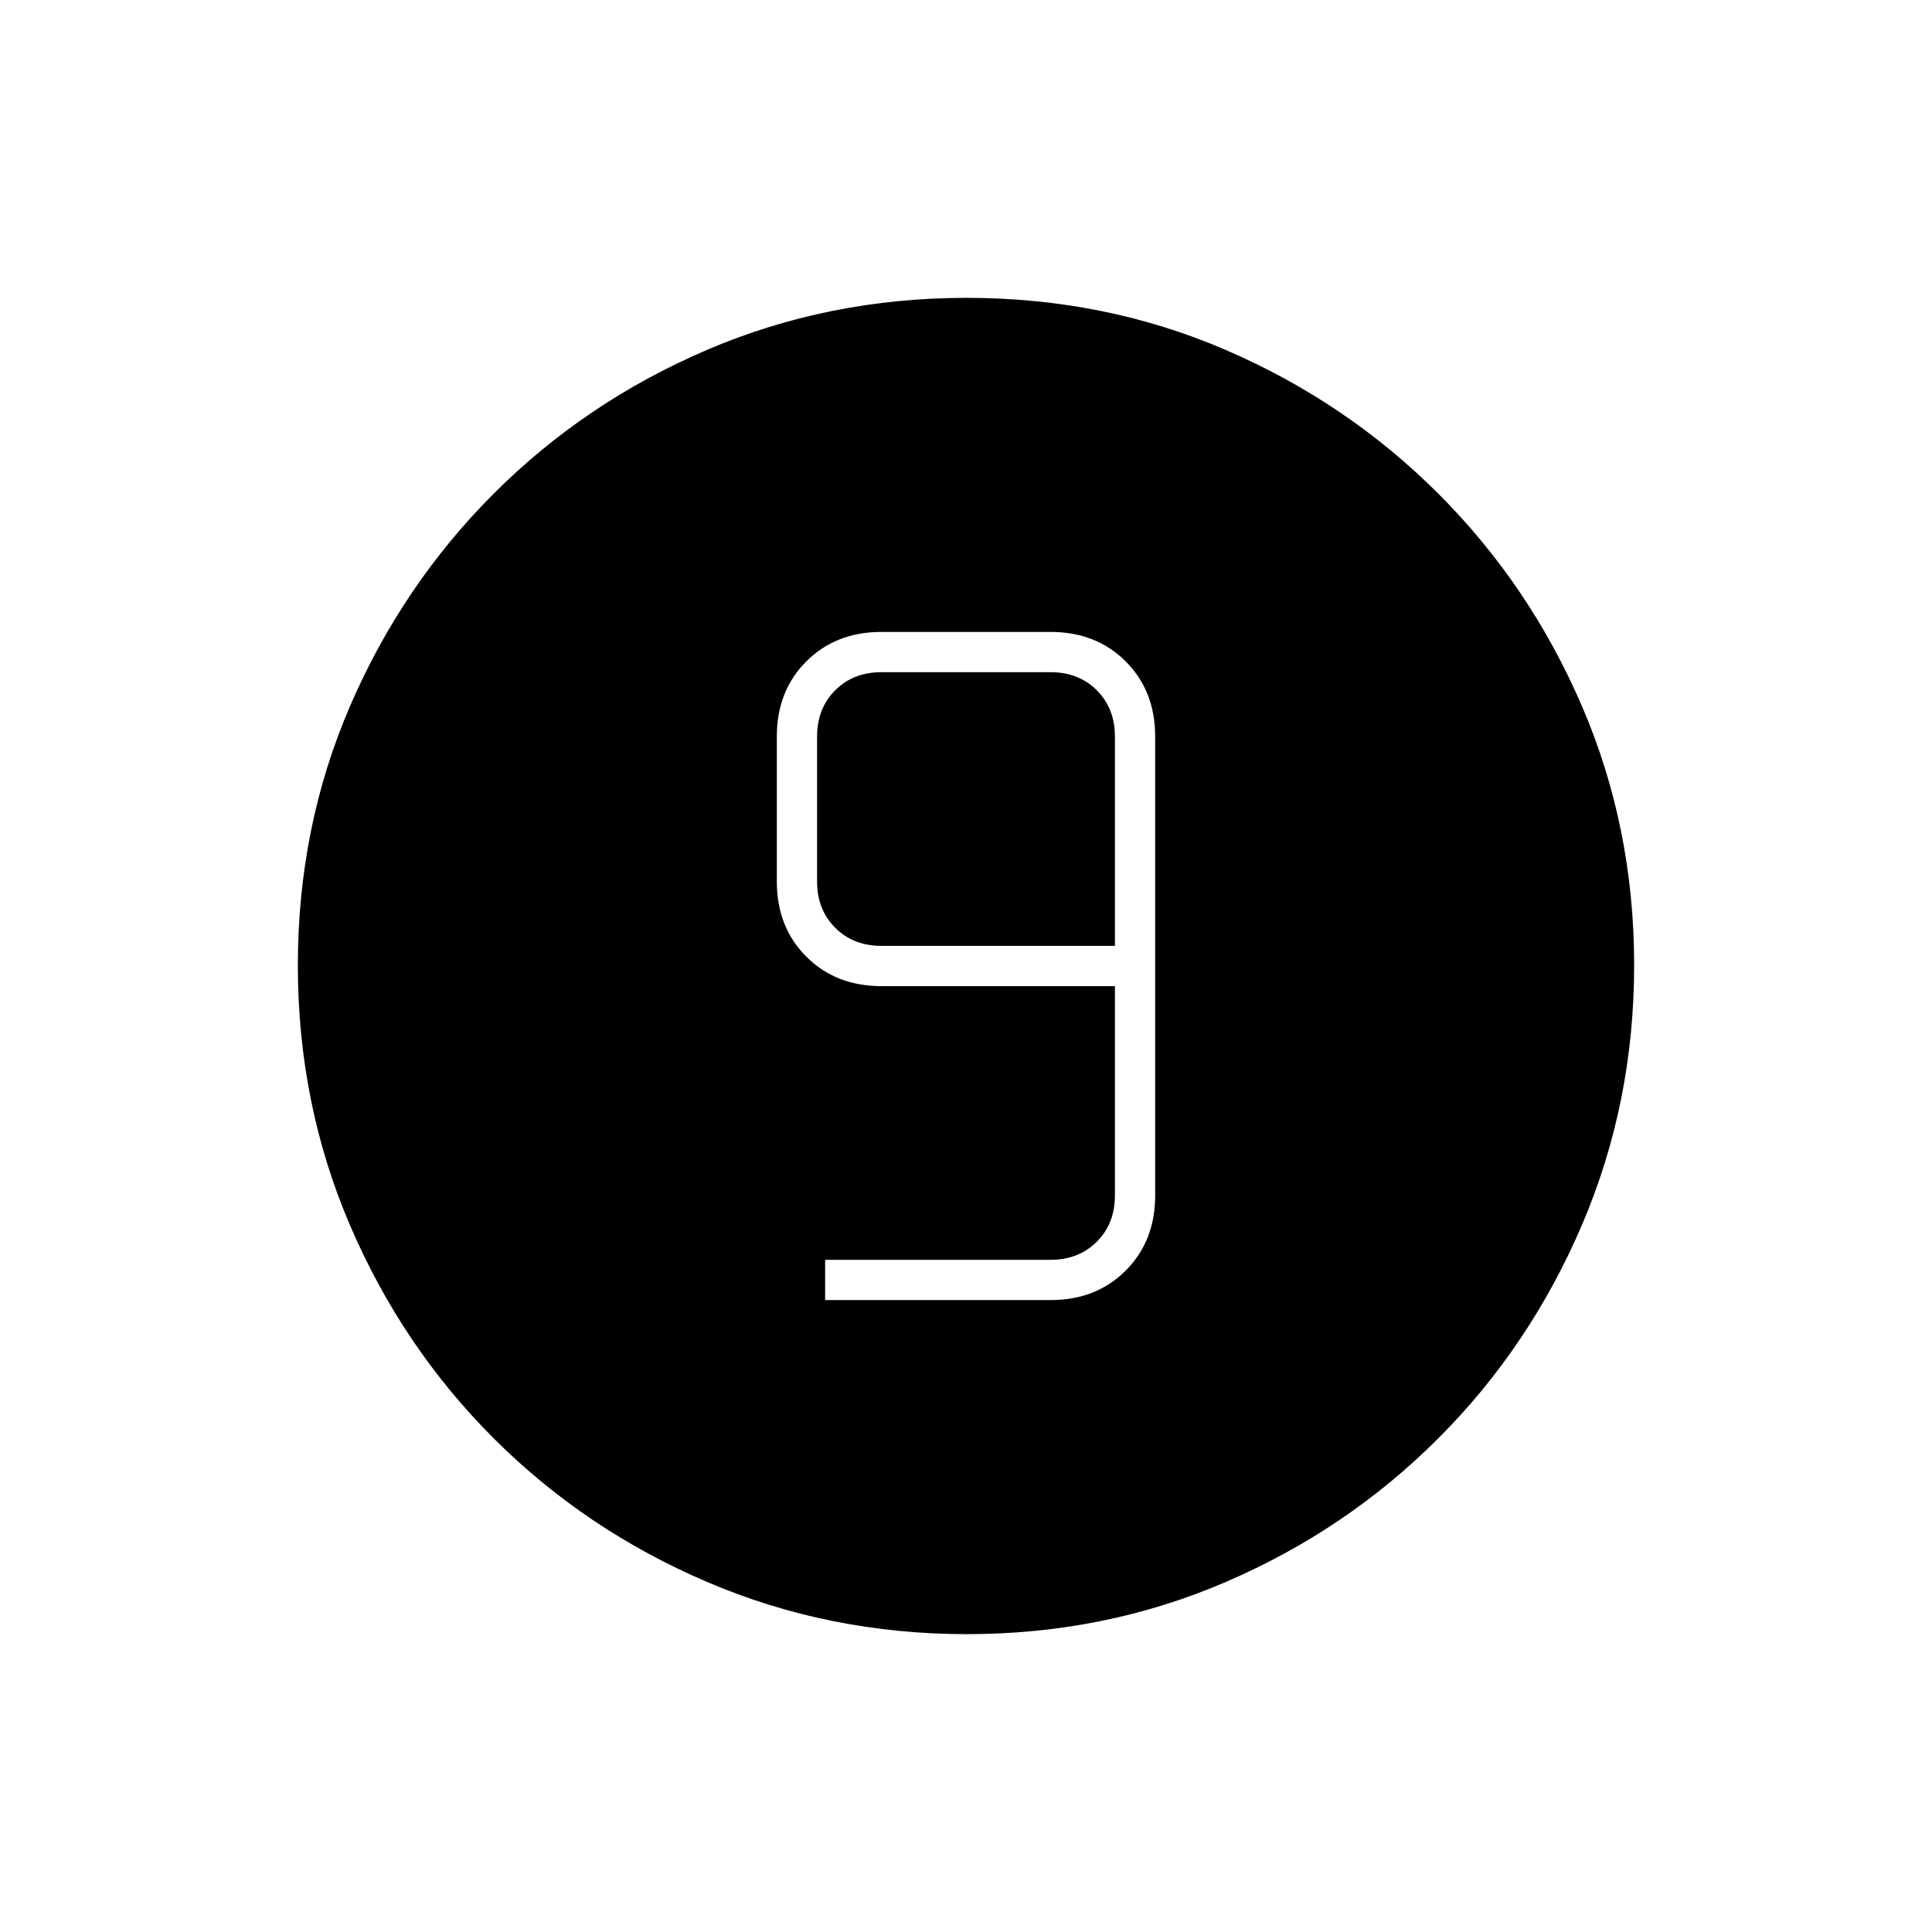 <svg xmlns="http://www.w3.org/2000/svg" height="20" viewBox="0 -960 960 960" width="20"><path d="M480.45-148q-68.45 0-129.01-25.89-60.56-25.89-106.07-71.35-45.52-45.46-71.44-105.89Q148-411.57 148-480.28q0-68.72 25.89-128.78t71.35-105.57q45.46-45.52 105.89-71.44Q411.57-812 480.28-812q68.72 0 128.78 25.89t105.57 71.35q45.52 45.46 71.44 105.66Q812-548.9 812-480.45t-25.89 129.01q-25.89 60.56-71.35 106.07-45.46 45.52-105.66 71.44Q548.9-148 480.45-148ZM410-314h112q22.7 0 37.35-14.65Q574-343.3 574-366v-228q0-22.7-14.65-37.35Q544.7-646 522-646h-84q-22.7 0-37.35 14.65Q386-616.7 386-594v72q0 22.7 14.65 37.35Q415.3-470 438-470h116v104q0 14-9 23t-23 9H410v20Zm144-176H438q-14 0-23-9t-9-23v-72q0-14 9-23t23-9h84q14 0 23 9t9 23v104Z"/></svg>